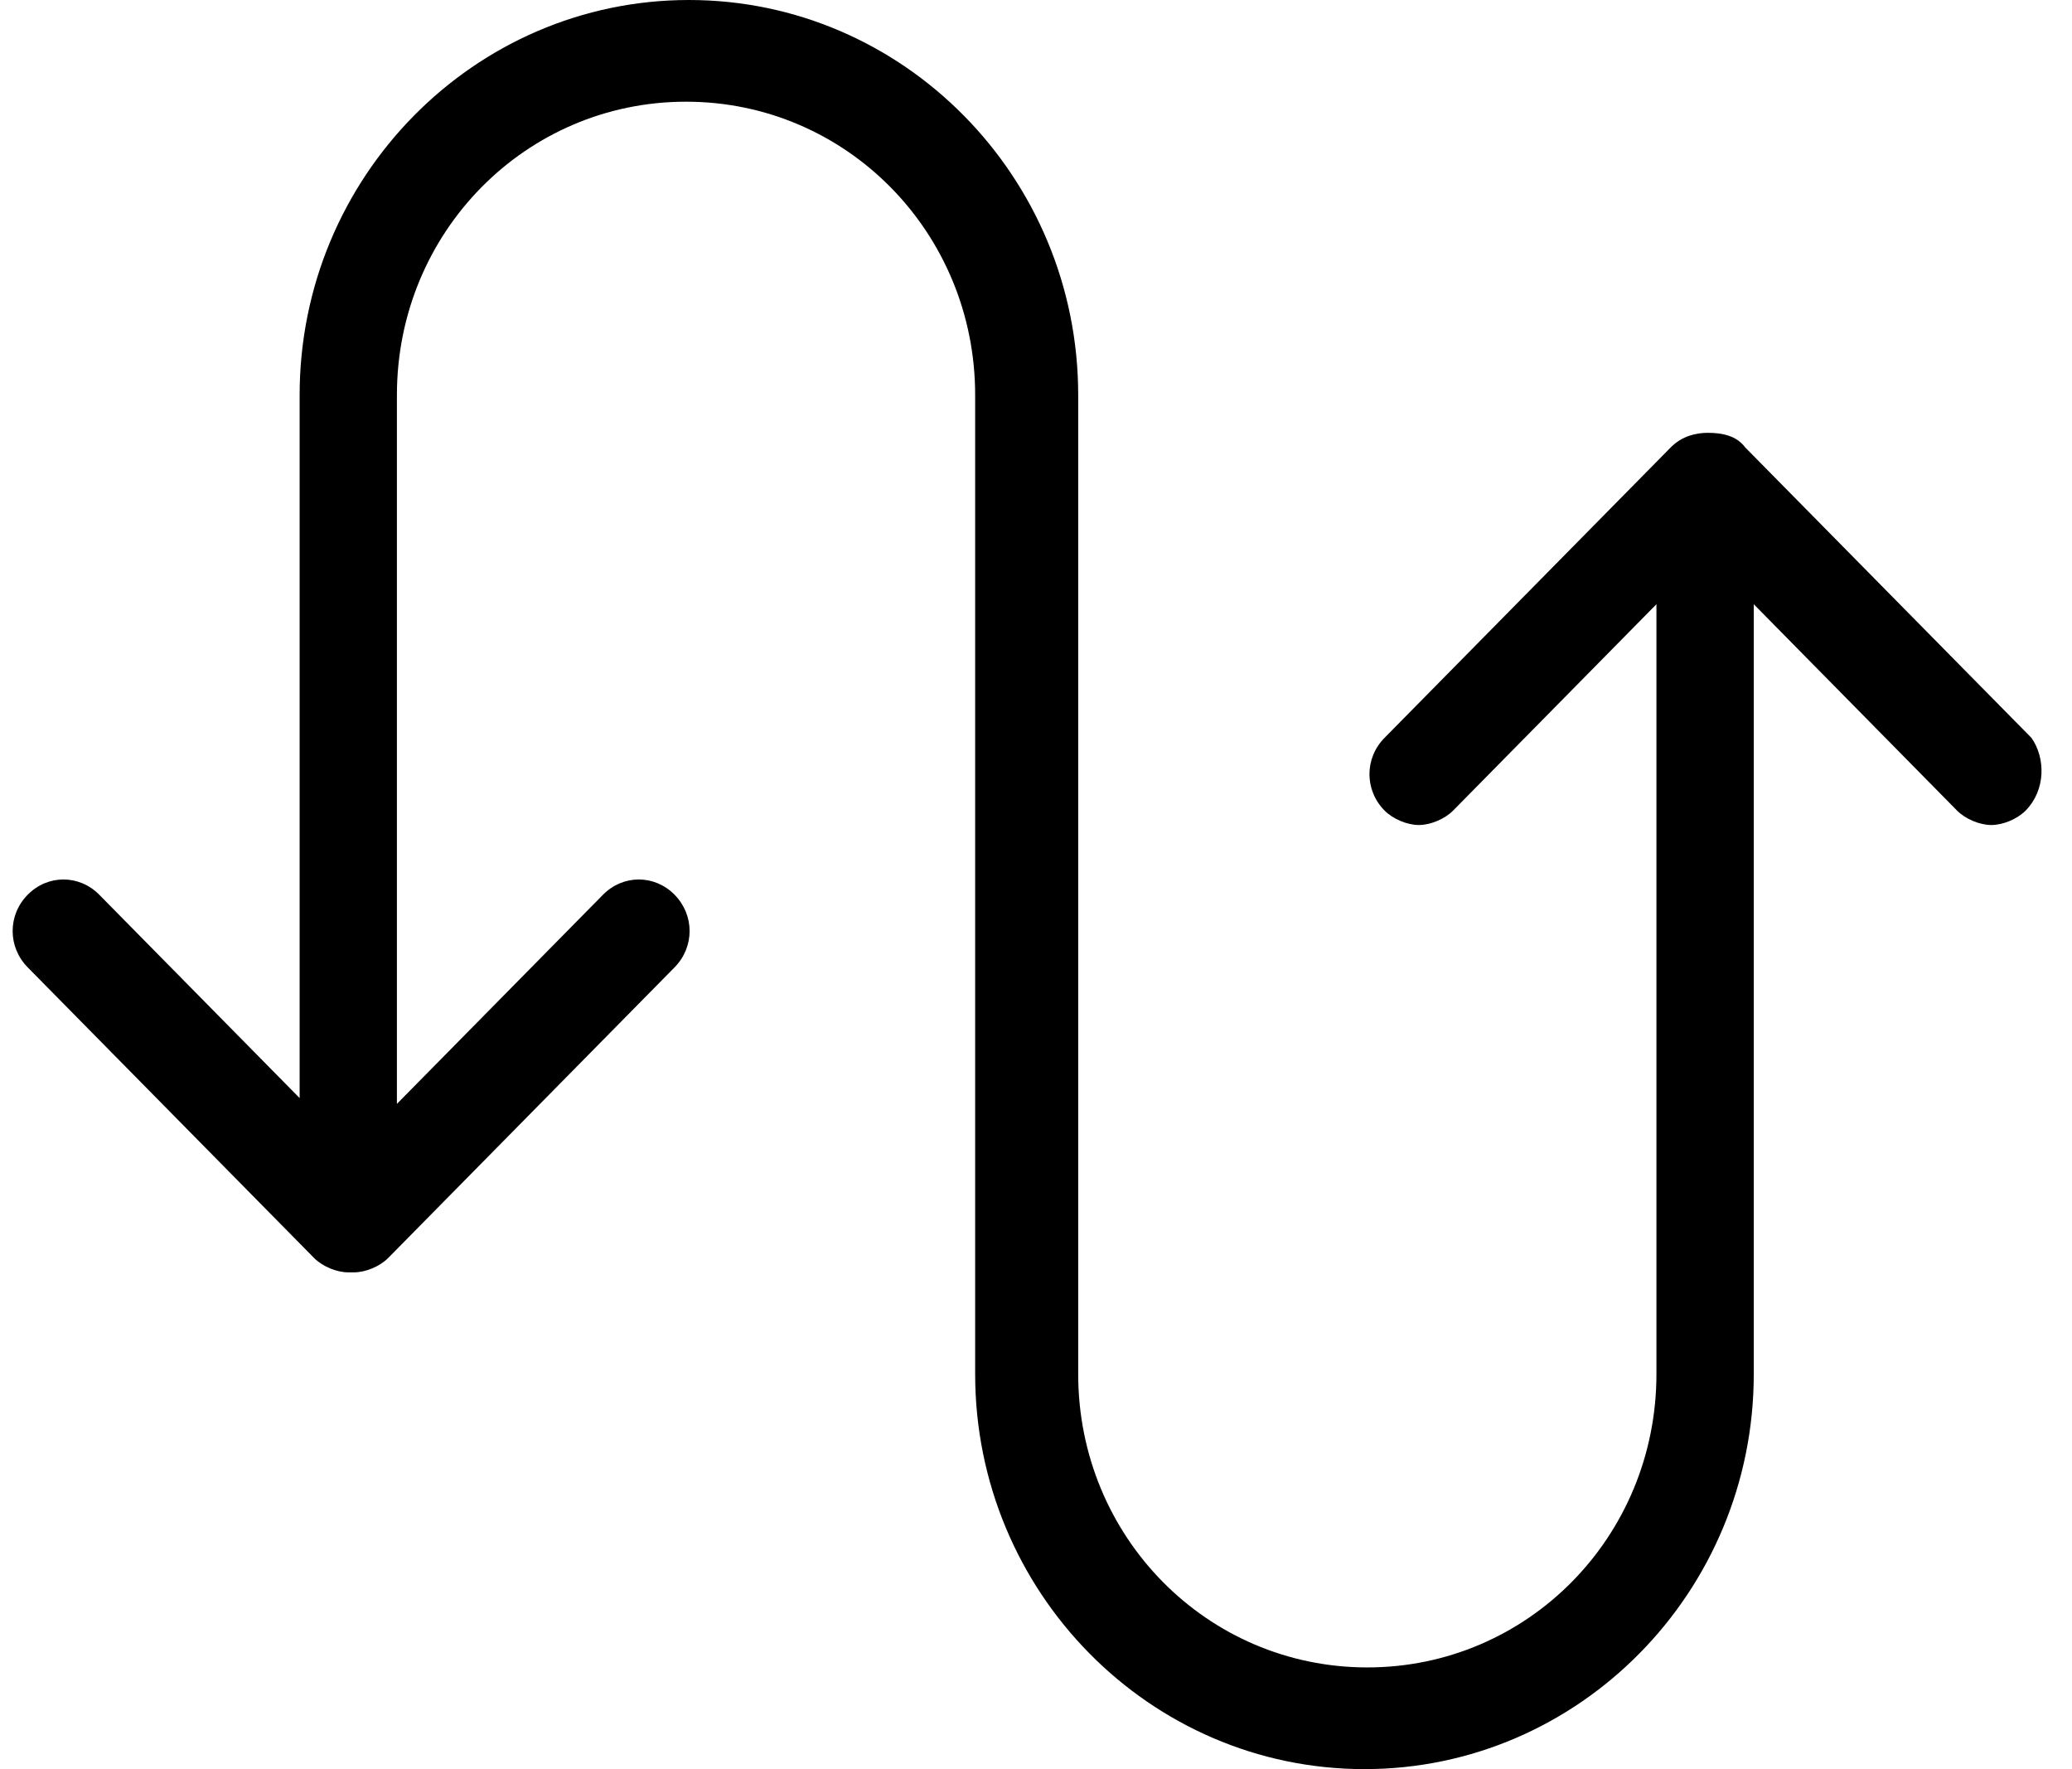 <svg width="41" height="35" viewBox="0 0 41 35" fill="none" xmlns="http://www.w3.org/2000/svg">
<path d="M40.084 16.035C39.914 16.207 39.63 16.322 39.404 16.322C39.178 16.322 38.894 16.207 38.724 16.035L34.703 11.954V27.184C34.703 31.494 31.247 35 26.999 35C22.751 35 19.296 31.494 19.296 27.184V7.816C19.296 4.598 16.747 2.012 13.575 2.012C10.403 2.012 7.854 4.598 7.854 7.816V21.839L11.932 17.701C12.329 17.299 12.952 17.299 13.348 17.701C13.745 18.104 13.745 18.735 13.348 19.138L7.684 24.885C7.514 25.058 7.231 25.172 7.004 25.172H6.948H6.891C6.665 25.172 6.382 25.058 6.212 24.885L0.548 19.138C0.151 18.735 0.151 18.104 0.548 17.701C0.944 17.299 1.567 17.299 1.964 17.701L5.929 21.724V7.816C5.929 3.506 9.384 0 13.632 0C17.88 0 21.335 3.506 21.335 7.816V27.184C21.335 30.402 23.884 32.988 27.056 32.988C30.228 32.988 32.777 30.402 32.777 27.184V11.954L28.755 16.035C28.585 16.207 28.302 16.322 28.076 16.322C27.849 16.322 27.566 16.207 27.396 16.035C26.999 15.632 26.999 15 27.396 14.598L33.06 8.851C33.287 8.621 33.57 8.563 33.797 8.563C34.08 8.563 34.363 8.621 34.533 8.851L40.198 14.598C40.48 15 40.48 15.632 40.084 16.035L40.084 16.035Z" fill="black"/>
</svg>
